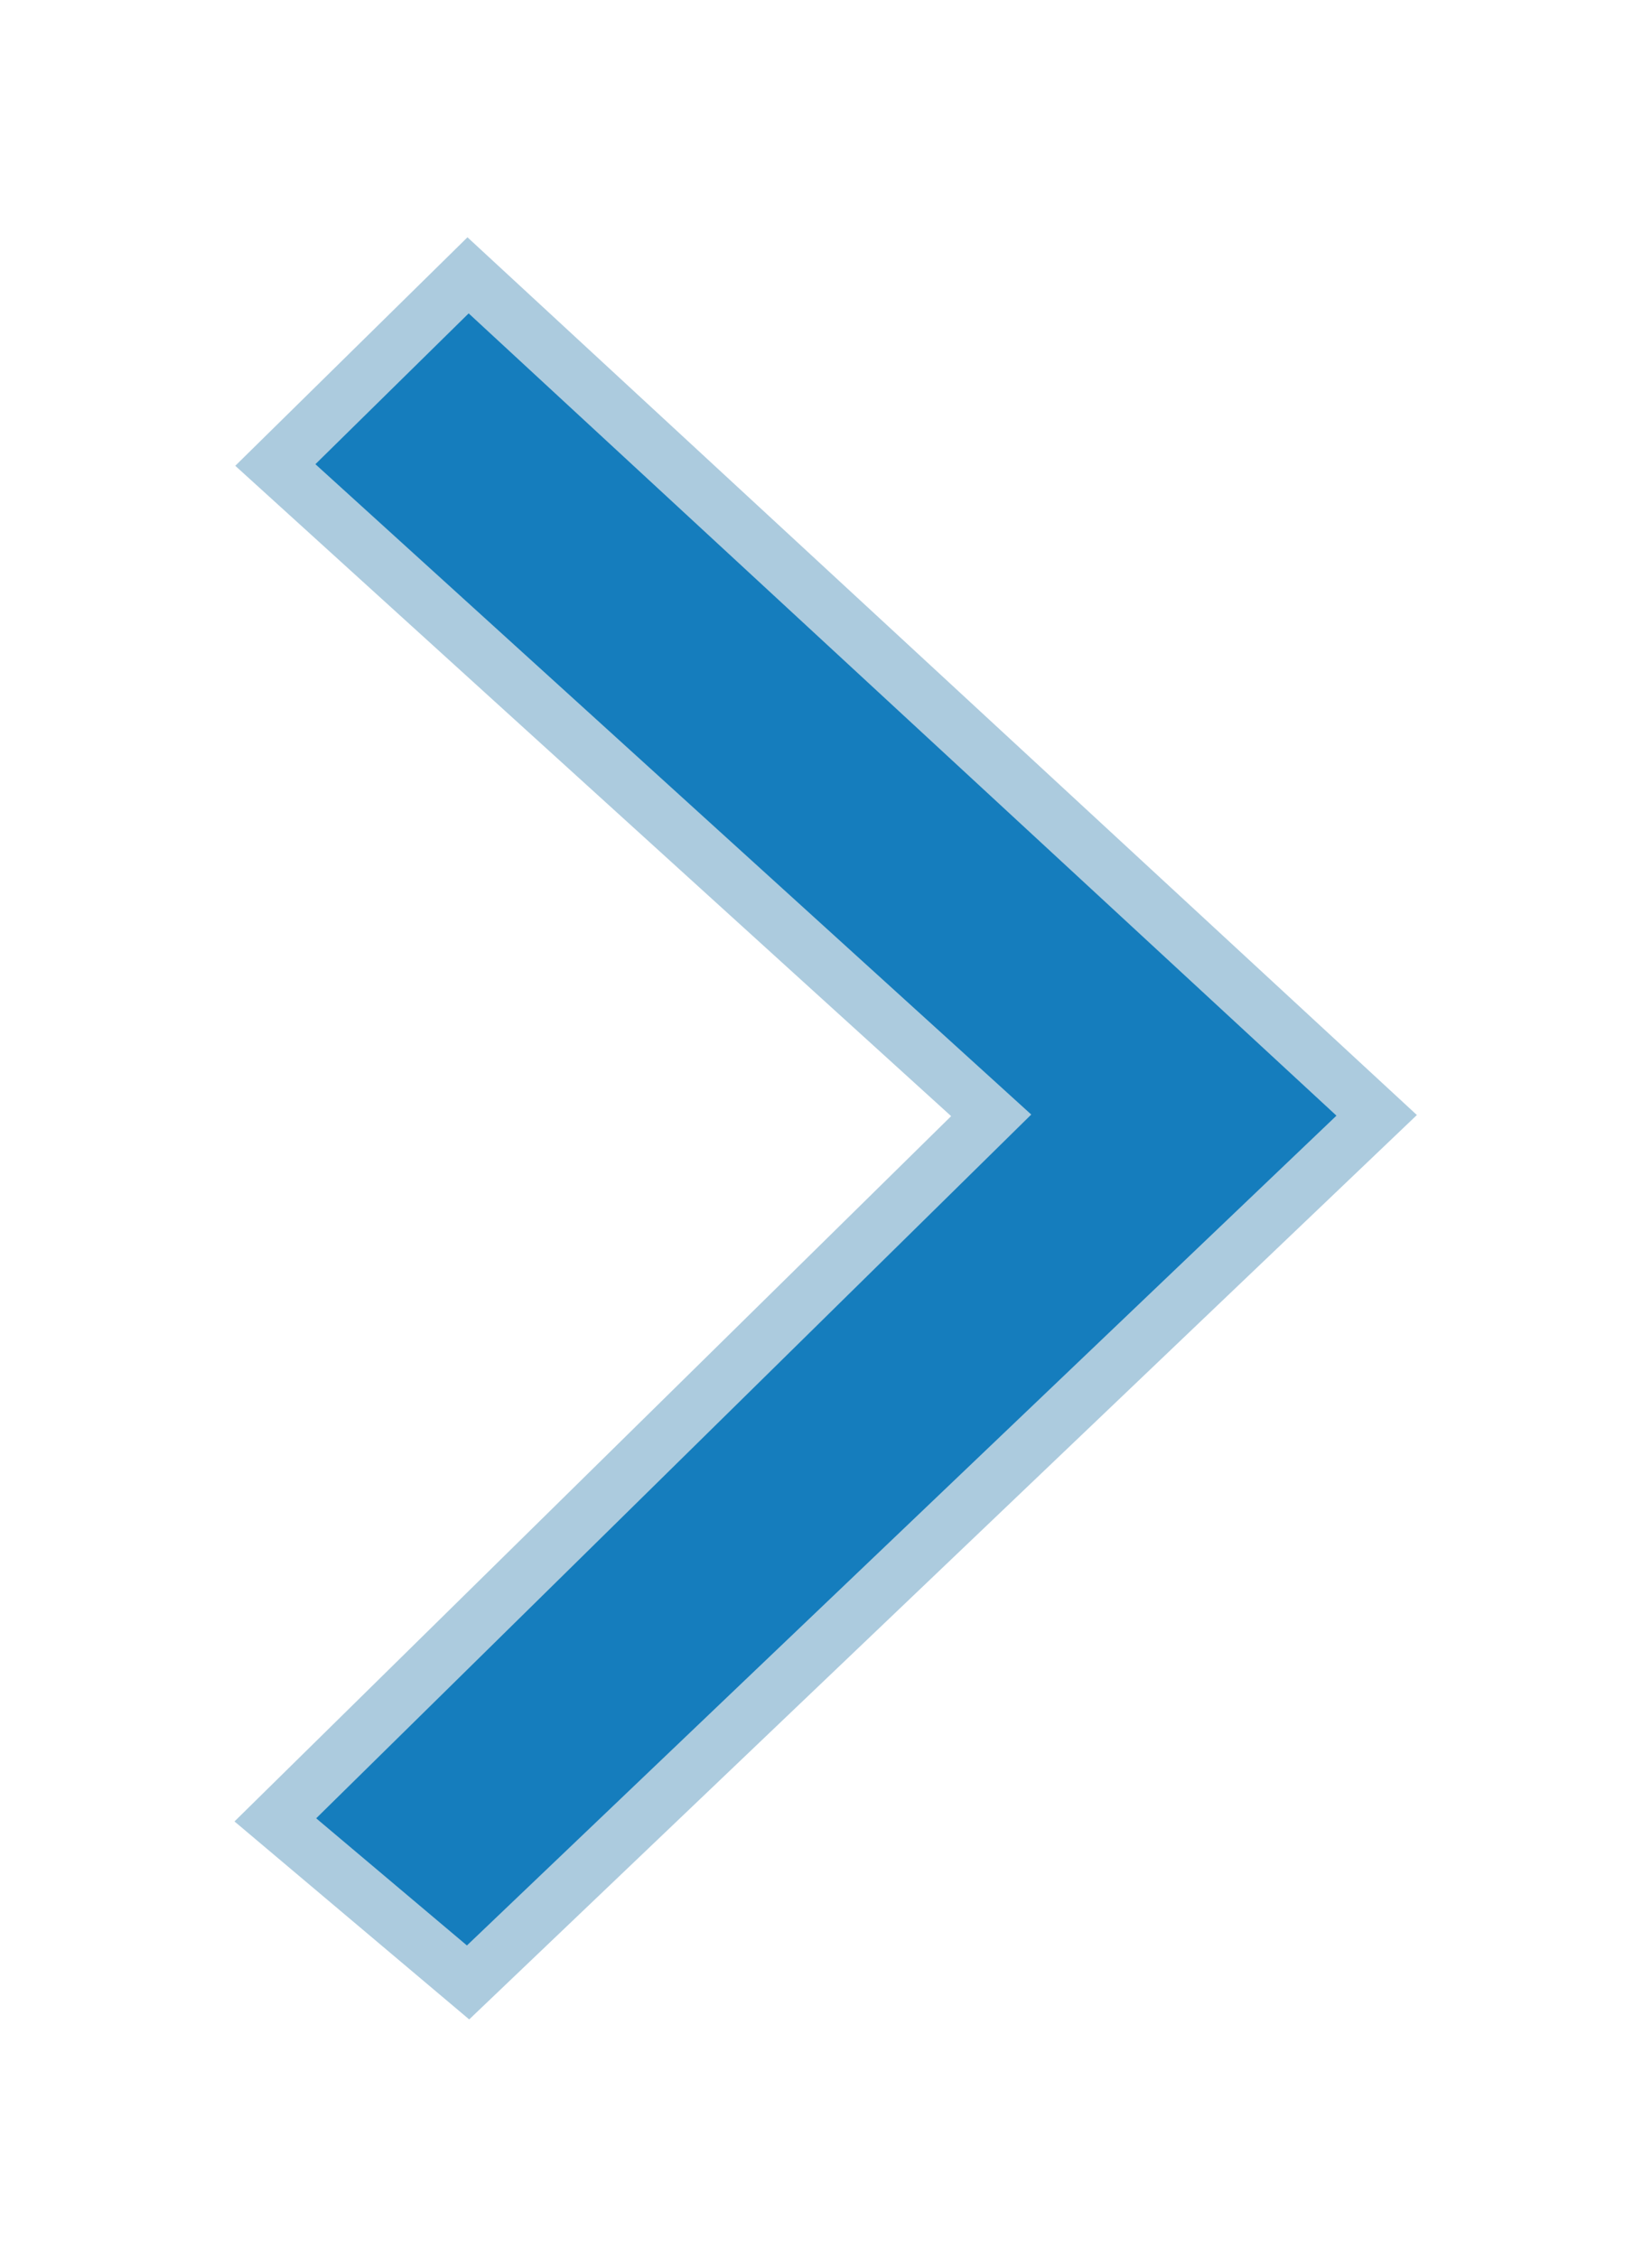<svg width="30" height="41" viewBox="0 0 30 41" fill="none" xmlns="http://www.w3.org/2000/svg">
<g filter="url(#filter0_d_307_329)">
<path d="M5 4.444L8.5 1L25 16.254L8.5 32L5 29.048L18 16.254L5 4.444Z" fill="#157DBD"/>
<path d="M5 4.444L8.5 1L25 16.254L8.5 32L5 29.048L18 16.254L5 4.444Z" stroke="#ACCBDE"/>
</g>
<defs>
<filter id="filter0_d_307_329" x="0.258" y="0.309" width="29.472" height="40.362" filterUnits="userSpaceOnUse" color-interpolation-filters="sRGB">
<feFlood flood-opacity="0" result="BackgroundImageFix"/>
<feColorMatrix in="SourceAlpha" type="matrix" values="0 0 0 0 0 0 0 0 0 0 0 0 0 0 0 0 0 0 127 0" result="hardAlpha"/>
<feOffset dy="4"/>
<feGaussianBlur stdDeviation="2"/>
<feComposite in2="hardAlpha" operator="out"/>
<feColorMatrix type="matrix" values="0 0 0 0 0 0 0 0 0 0 0 0 0 0 0 0 0 0 0.25 0"/>
<feBlend mode="normal" in2="BackgroundImageFix" result="effect1_dropShadow_307_329"/>
<feBlend mode="normal" in="SourceGraphic" in2="effect1_dropShadow_307_329" result="shape"/>
</filter>
</defs>
</svg>
